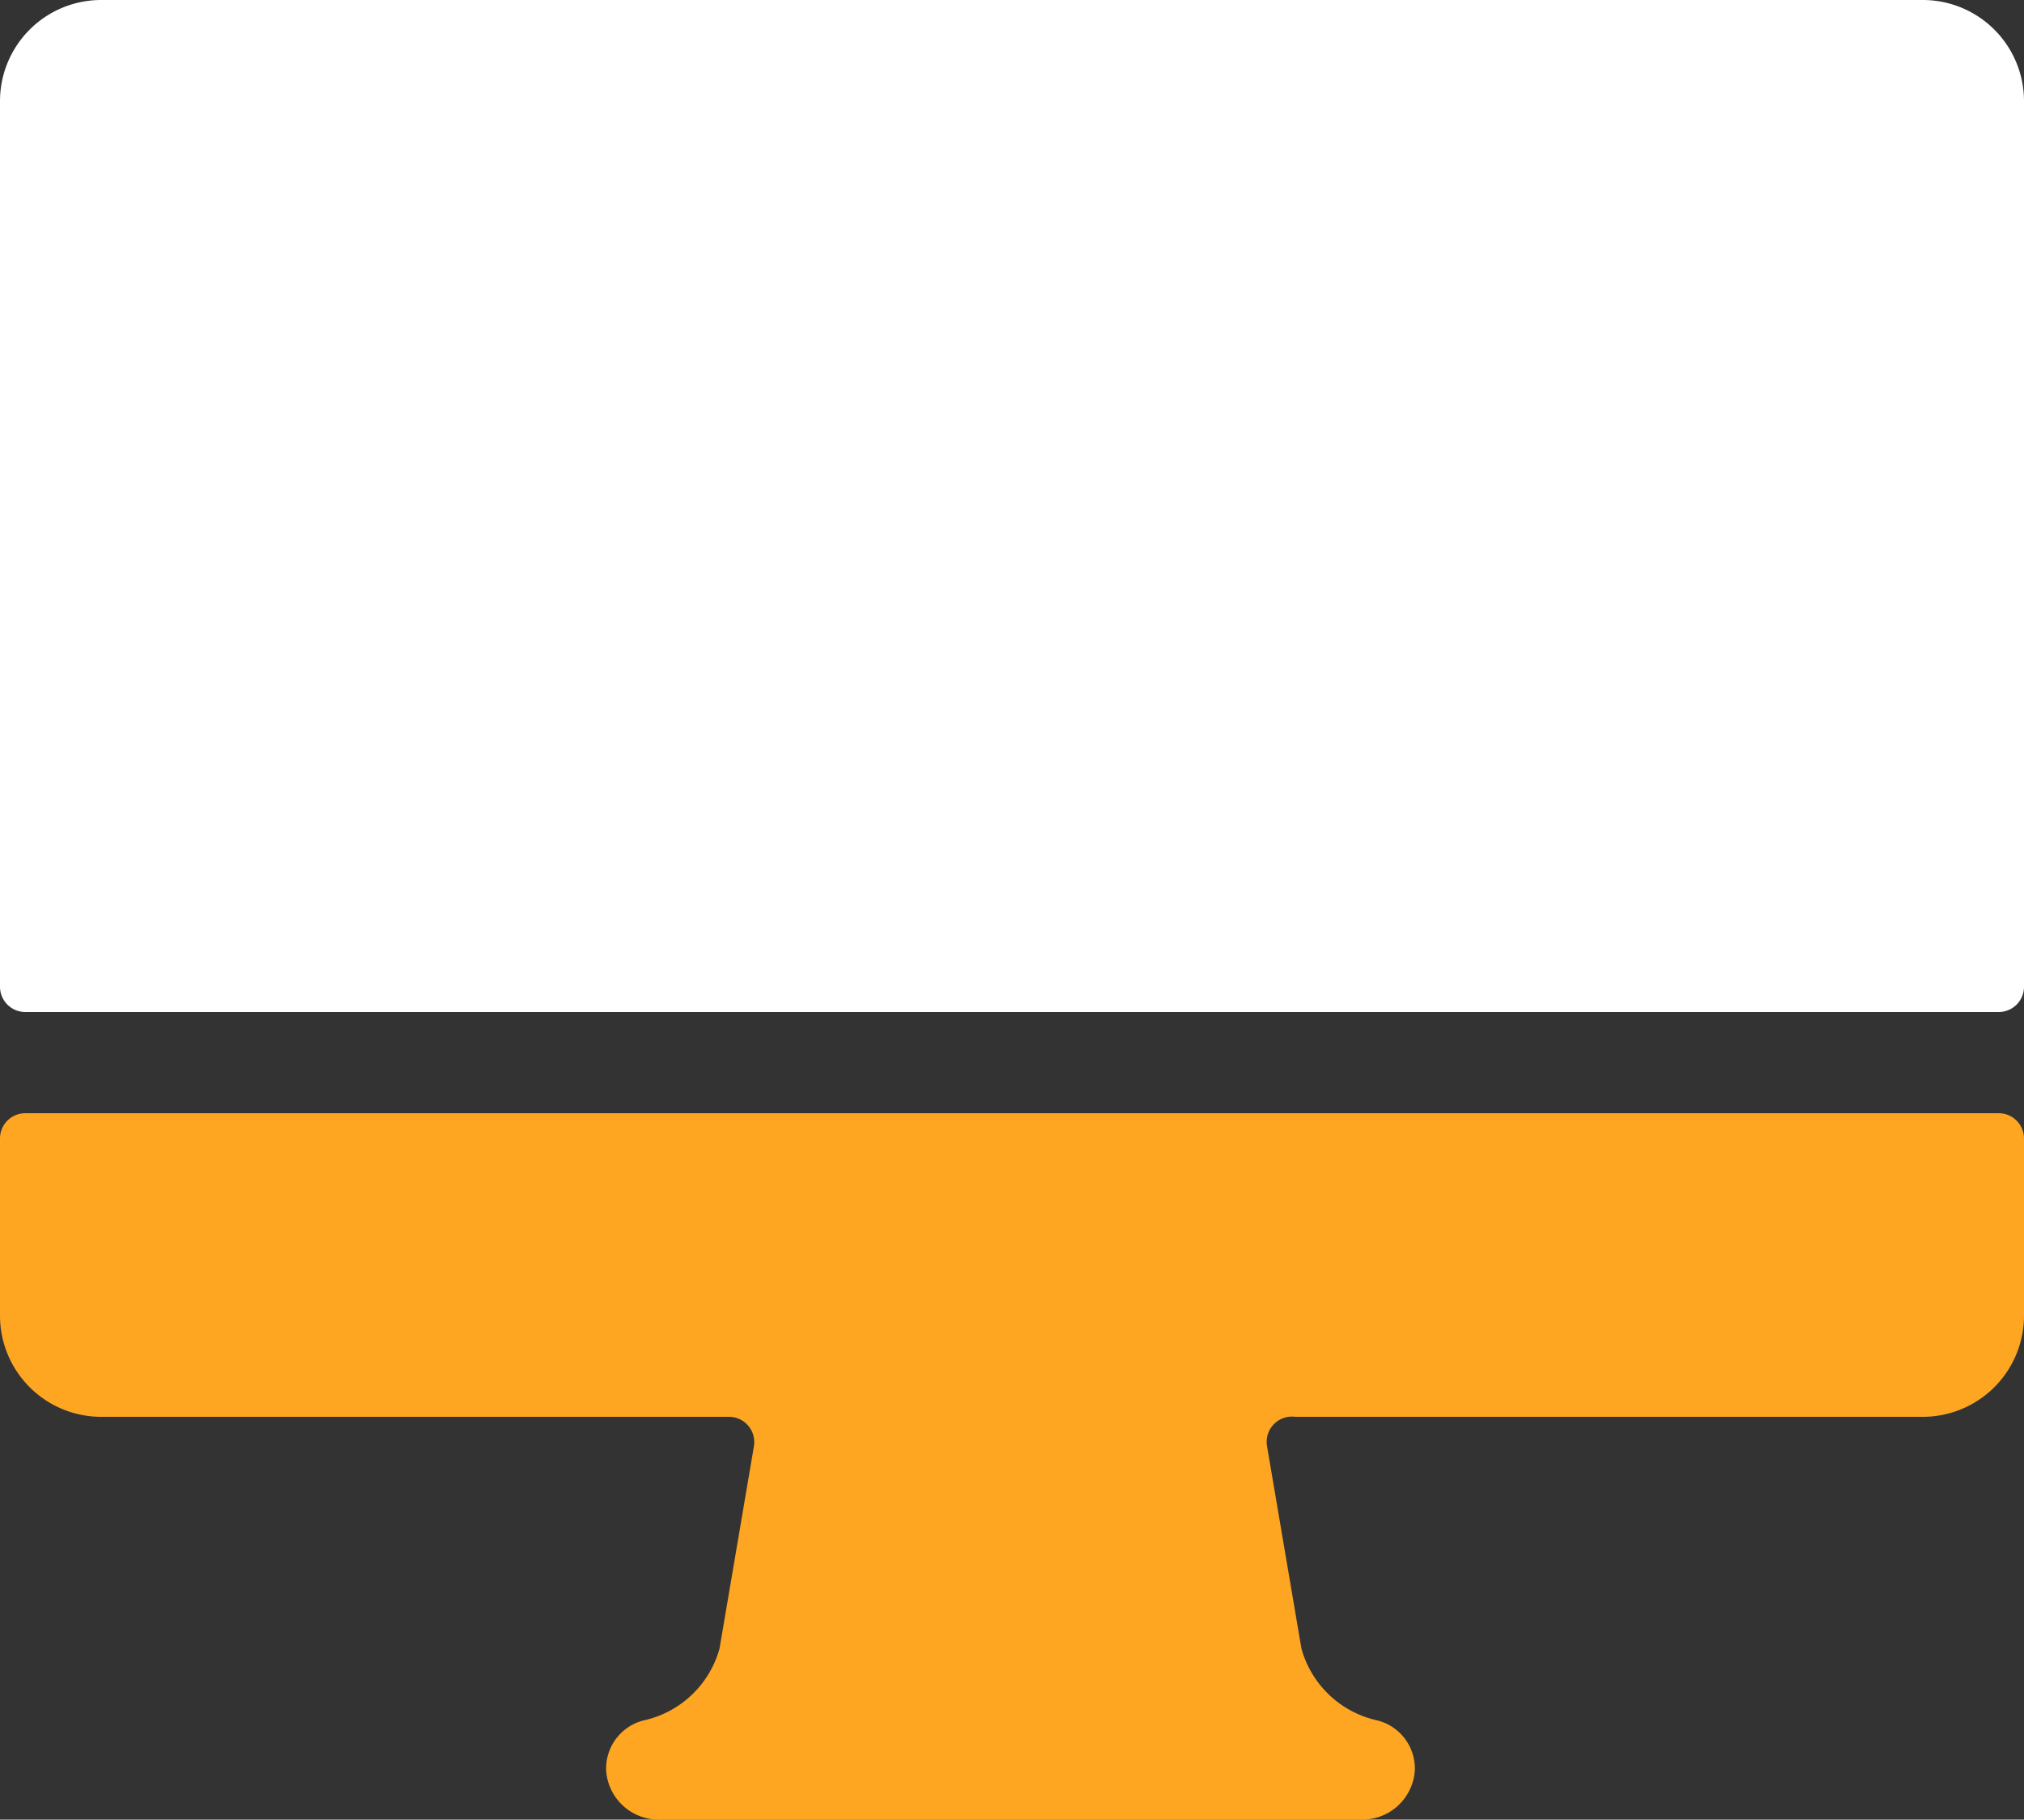 <svg xmlns="http://www.w3.org/2000/svg" width="32" height="28.768" viewBox="0 0 32 28.768"><rect x="0" y="0" width="32" height="28.768" fill="#333333" stroke="none"/><g transform="translate(-2 -3)"><path d="M34,4.6v14a.4.4,0,0,1-.4.4H2.4a.4.4,0,0,1-.4-.4V4.6A1.6,1.6,0,0,1,3.6,3H32.4A1.6,1.6,0,0,1,34,4.6Z" transform="translate(0 0)" fill="#fff"/><path d="M2,14.4v2.8a1.6,1.6,0,0,0,1.6,1.6h9.92a.4.4,0,0,1,.4.464l-.544,3.2a1.6,1.6,0,0,1-1.2,1.136.784.784,0,0,0-.592.8.832.832,0,0,0,.848.768H23.52a.832.832,0,0,0,.848-.768.784.784,0,0,0-.592-.8,1.6,1.6,0,0,1-1.2-1.136l-.544-3.2a.4.4,0,0,1,.448-.464H32.4A1.6,1.6,0,0,0,34,17.2V14.4a.4.4,0,0,0-.4-.4H2.4A.4.4,0,0,0,2,14.4Z" transform="translate(0 6.6)" fill="#fea621"/></g></svg>